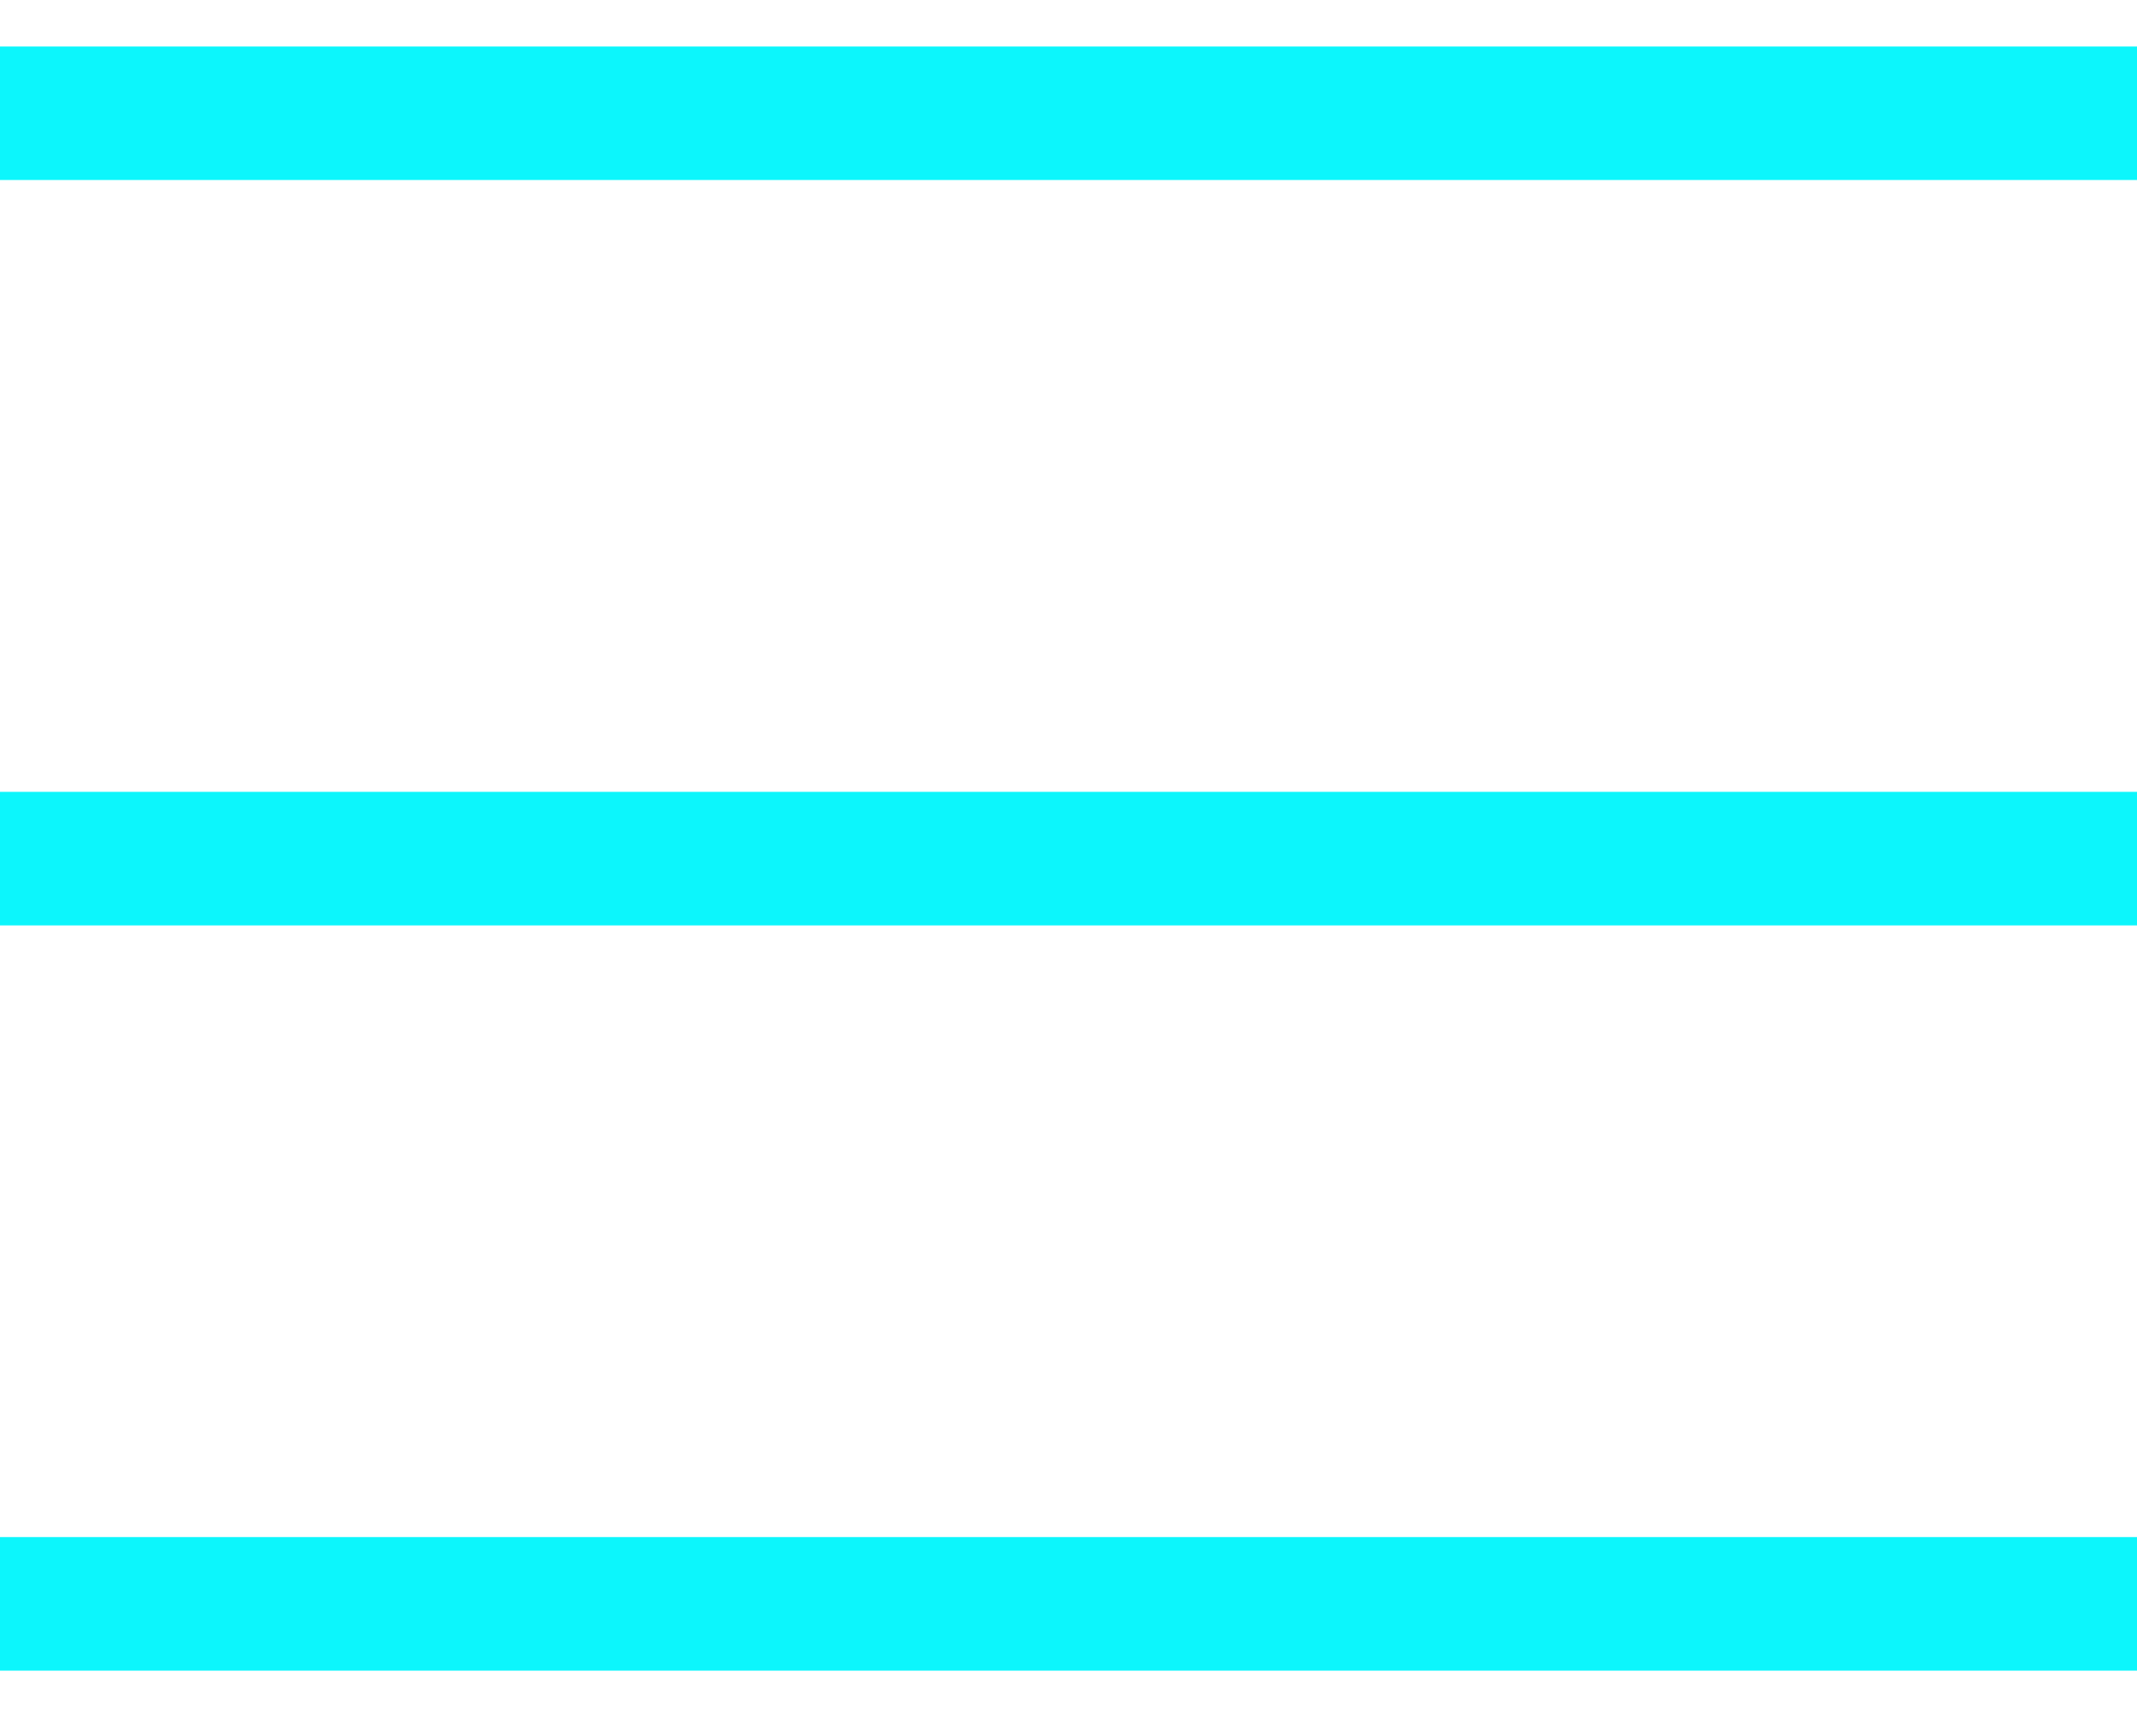 <svg width="16" height="13" viewBox="0 0 16 13" fill="none" xmlns="http://www.w3.org/2000/svg">
<path d="M0 0.848H16" stroke="#0CF6FC" stroke-miterlimit="10" stroke-linejoin="round"/>
<path d="M0 6.429H16" stroke="#0CF6FC" stroke-miterlimit="10" stroke-linejoin="round"/>
<path d="M0 12.009H16" stroke="#0CF6FC" stroke-miterlimit="10" stroke-linejoin="round"/>
</svg>
